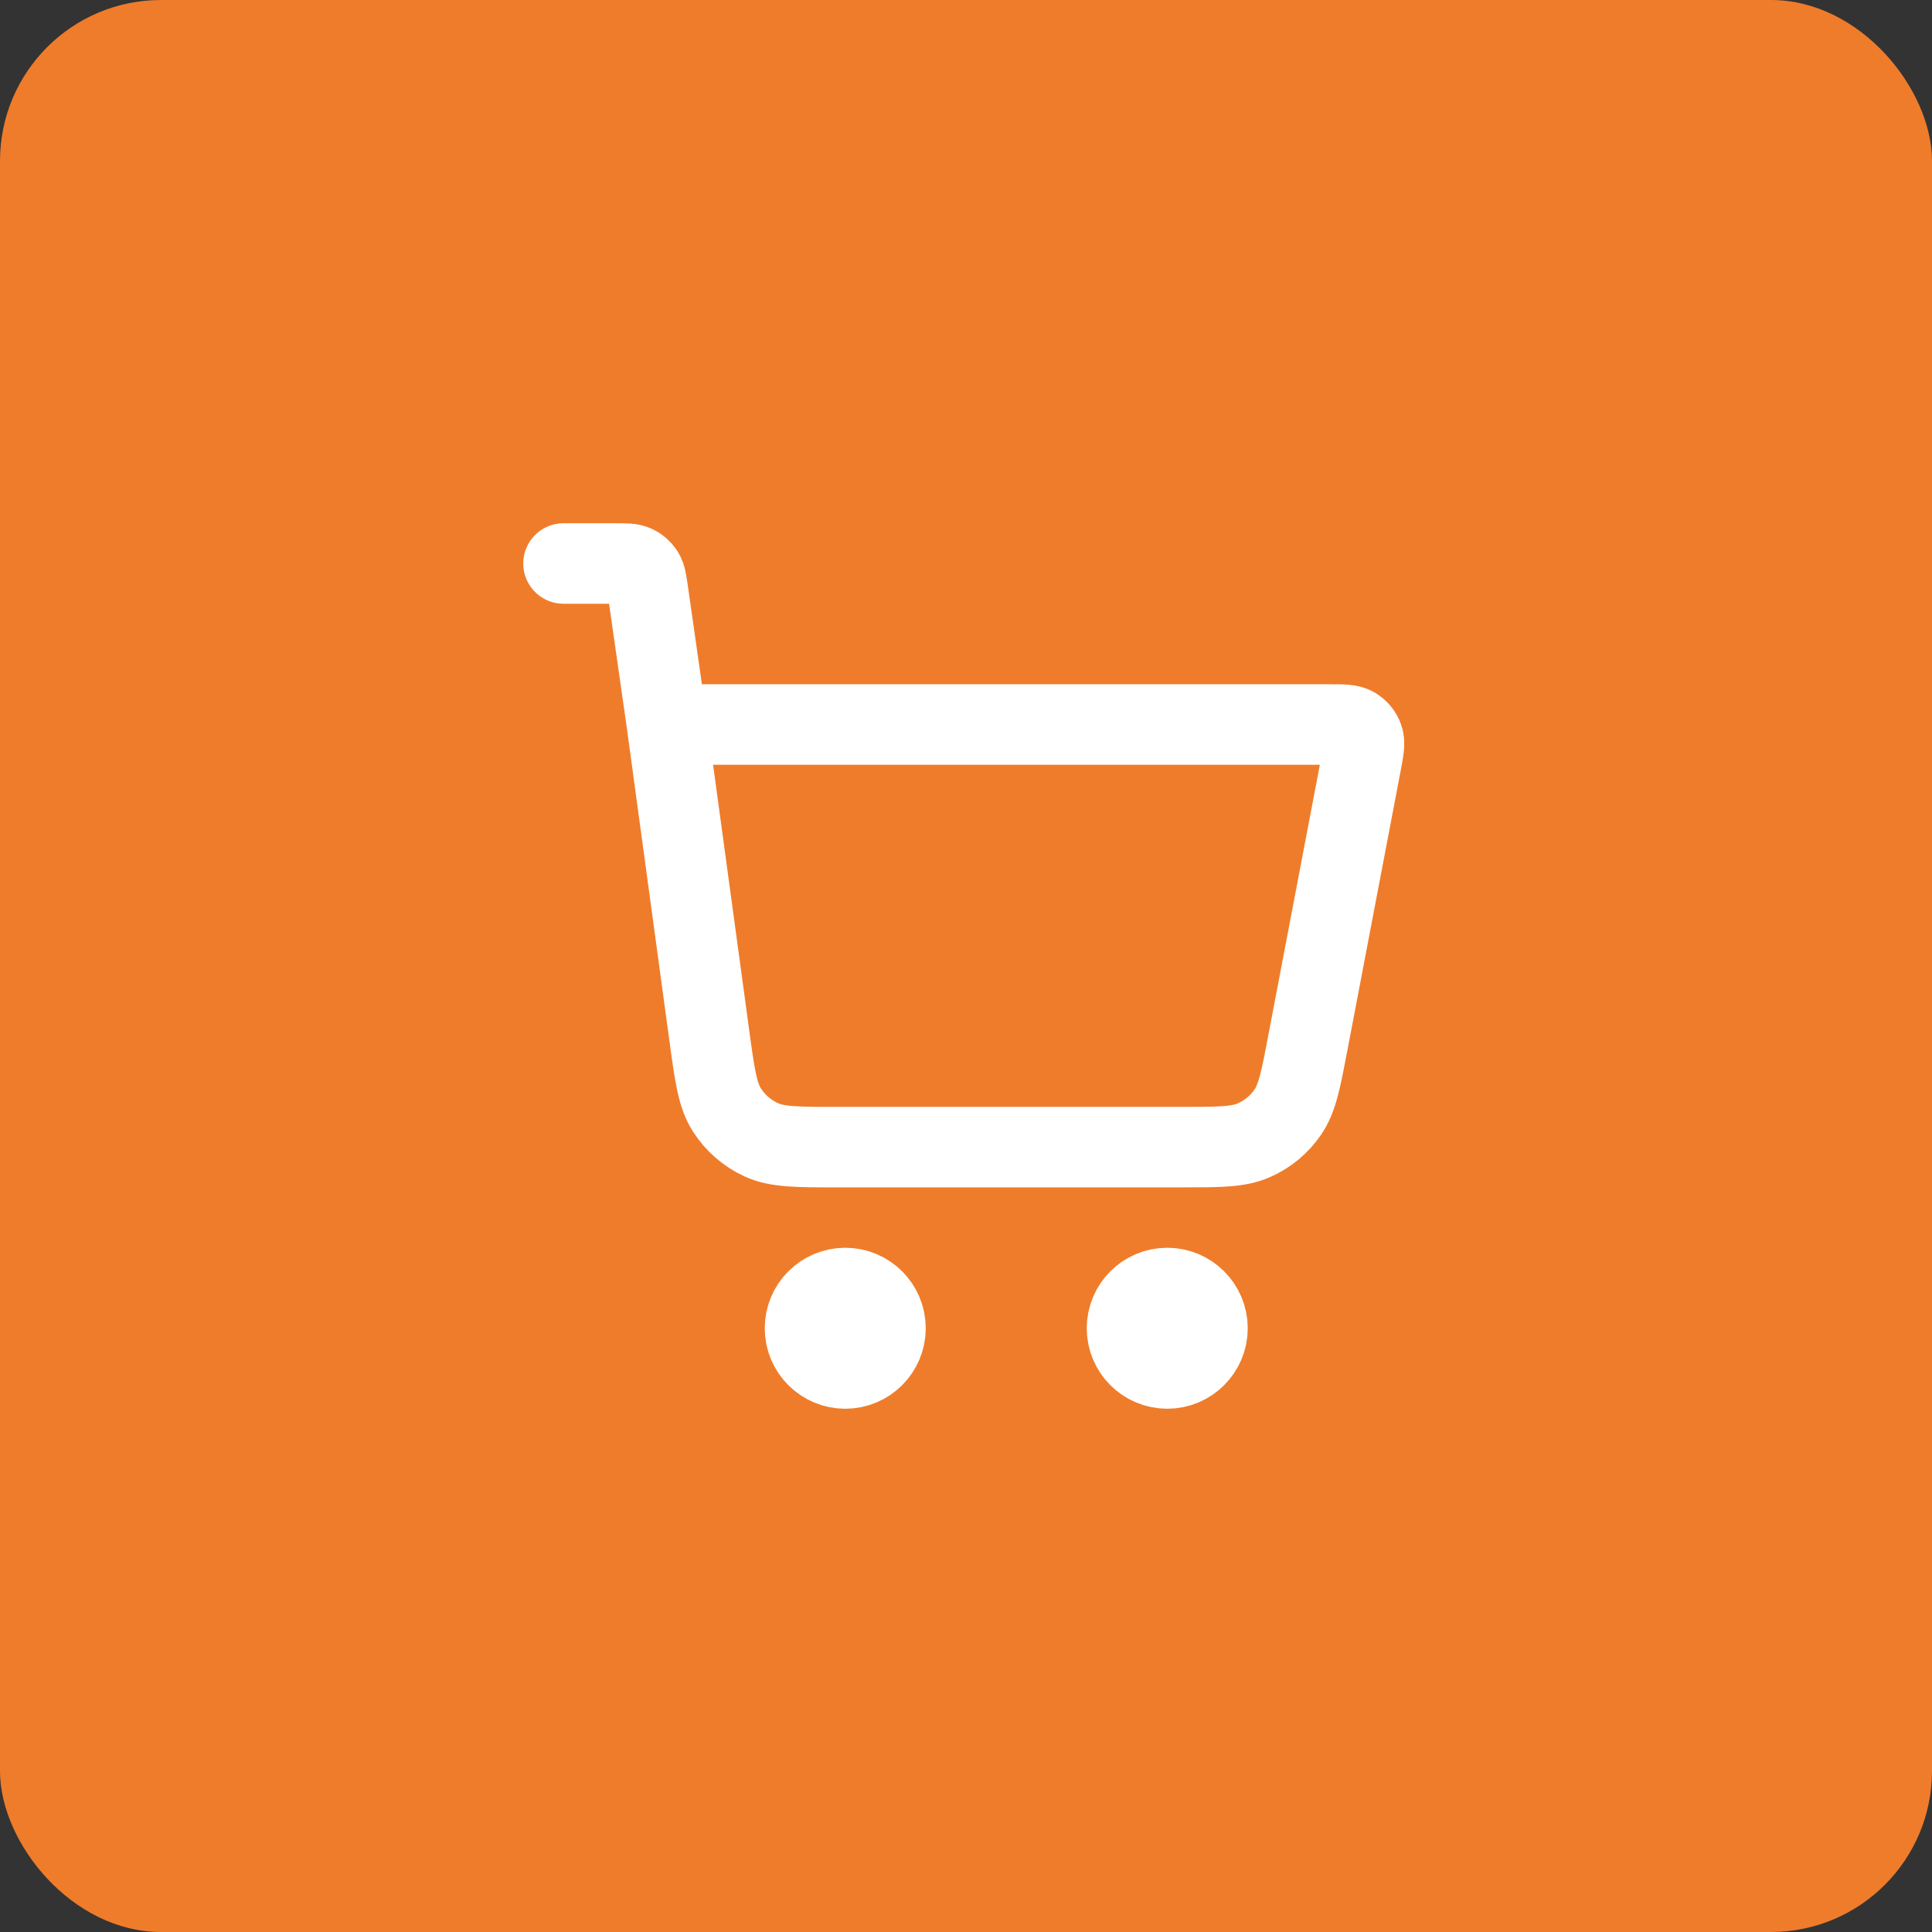 <svg width="48" height="48" viewBox="0 0 48 48" fill="none" xmlns="http://www.w3.org/2000/svg">
<rect x="0" y="0" width="48" height="48" fill="#333333" stroke="none"/>
<rect width="48" height="48" rx="4" fill="#EF7C2A"/>
<path d="M14 14H15.306C15.552 14 15.675 14 15.774 14.045C15.861 14.085 15.935 14.149 15.987 14.23C16.046 14.322 16.063 14.443 16.098 14.687L16.571 18M16.571 18L17.623 25.731C17.757 26.712 17.823 27.203 18.058 27.572C18.265 27.898 18.561 28.156 18.911 28.317C19.309 28.5 19.804 28.5 20.794 28.5H29.352C30.294 28.5 30.766 28.5 31.151 28.33C31.491 28.181 31.782 27.94 31.992 27.634C32.231 27.288 32.319 26.825 32.495 25.899L33.819 18.95C33.881 18.624 33.912 18.461 33.867 18.334C33.828 18.222 33.75 18.128 33.648 18.068C33.531 18 33.365 18 33.033 18H16.571ZM22 33C22 33.552 21.552 34 21 34C20.448 34 20 33.552 20 33C20 32.448 20.448 32 21 32C21.552 32 22 32.448 22 33ZM30 33C30 33.552 29.552 34 29 34C28.448 34 28 33.552 28 33C28 32.448 28.448 32 29 32C29.552 32 30 32.448 30 33Z" stroke="white" stroke-width="2" stroke-linecap="round" stroke-linejoin="round"/>
</svg>
